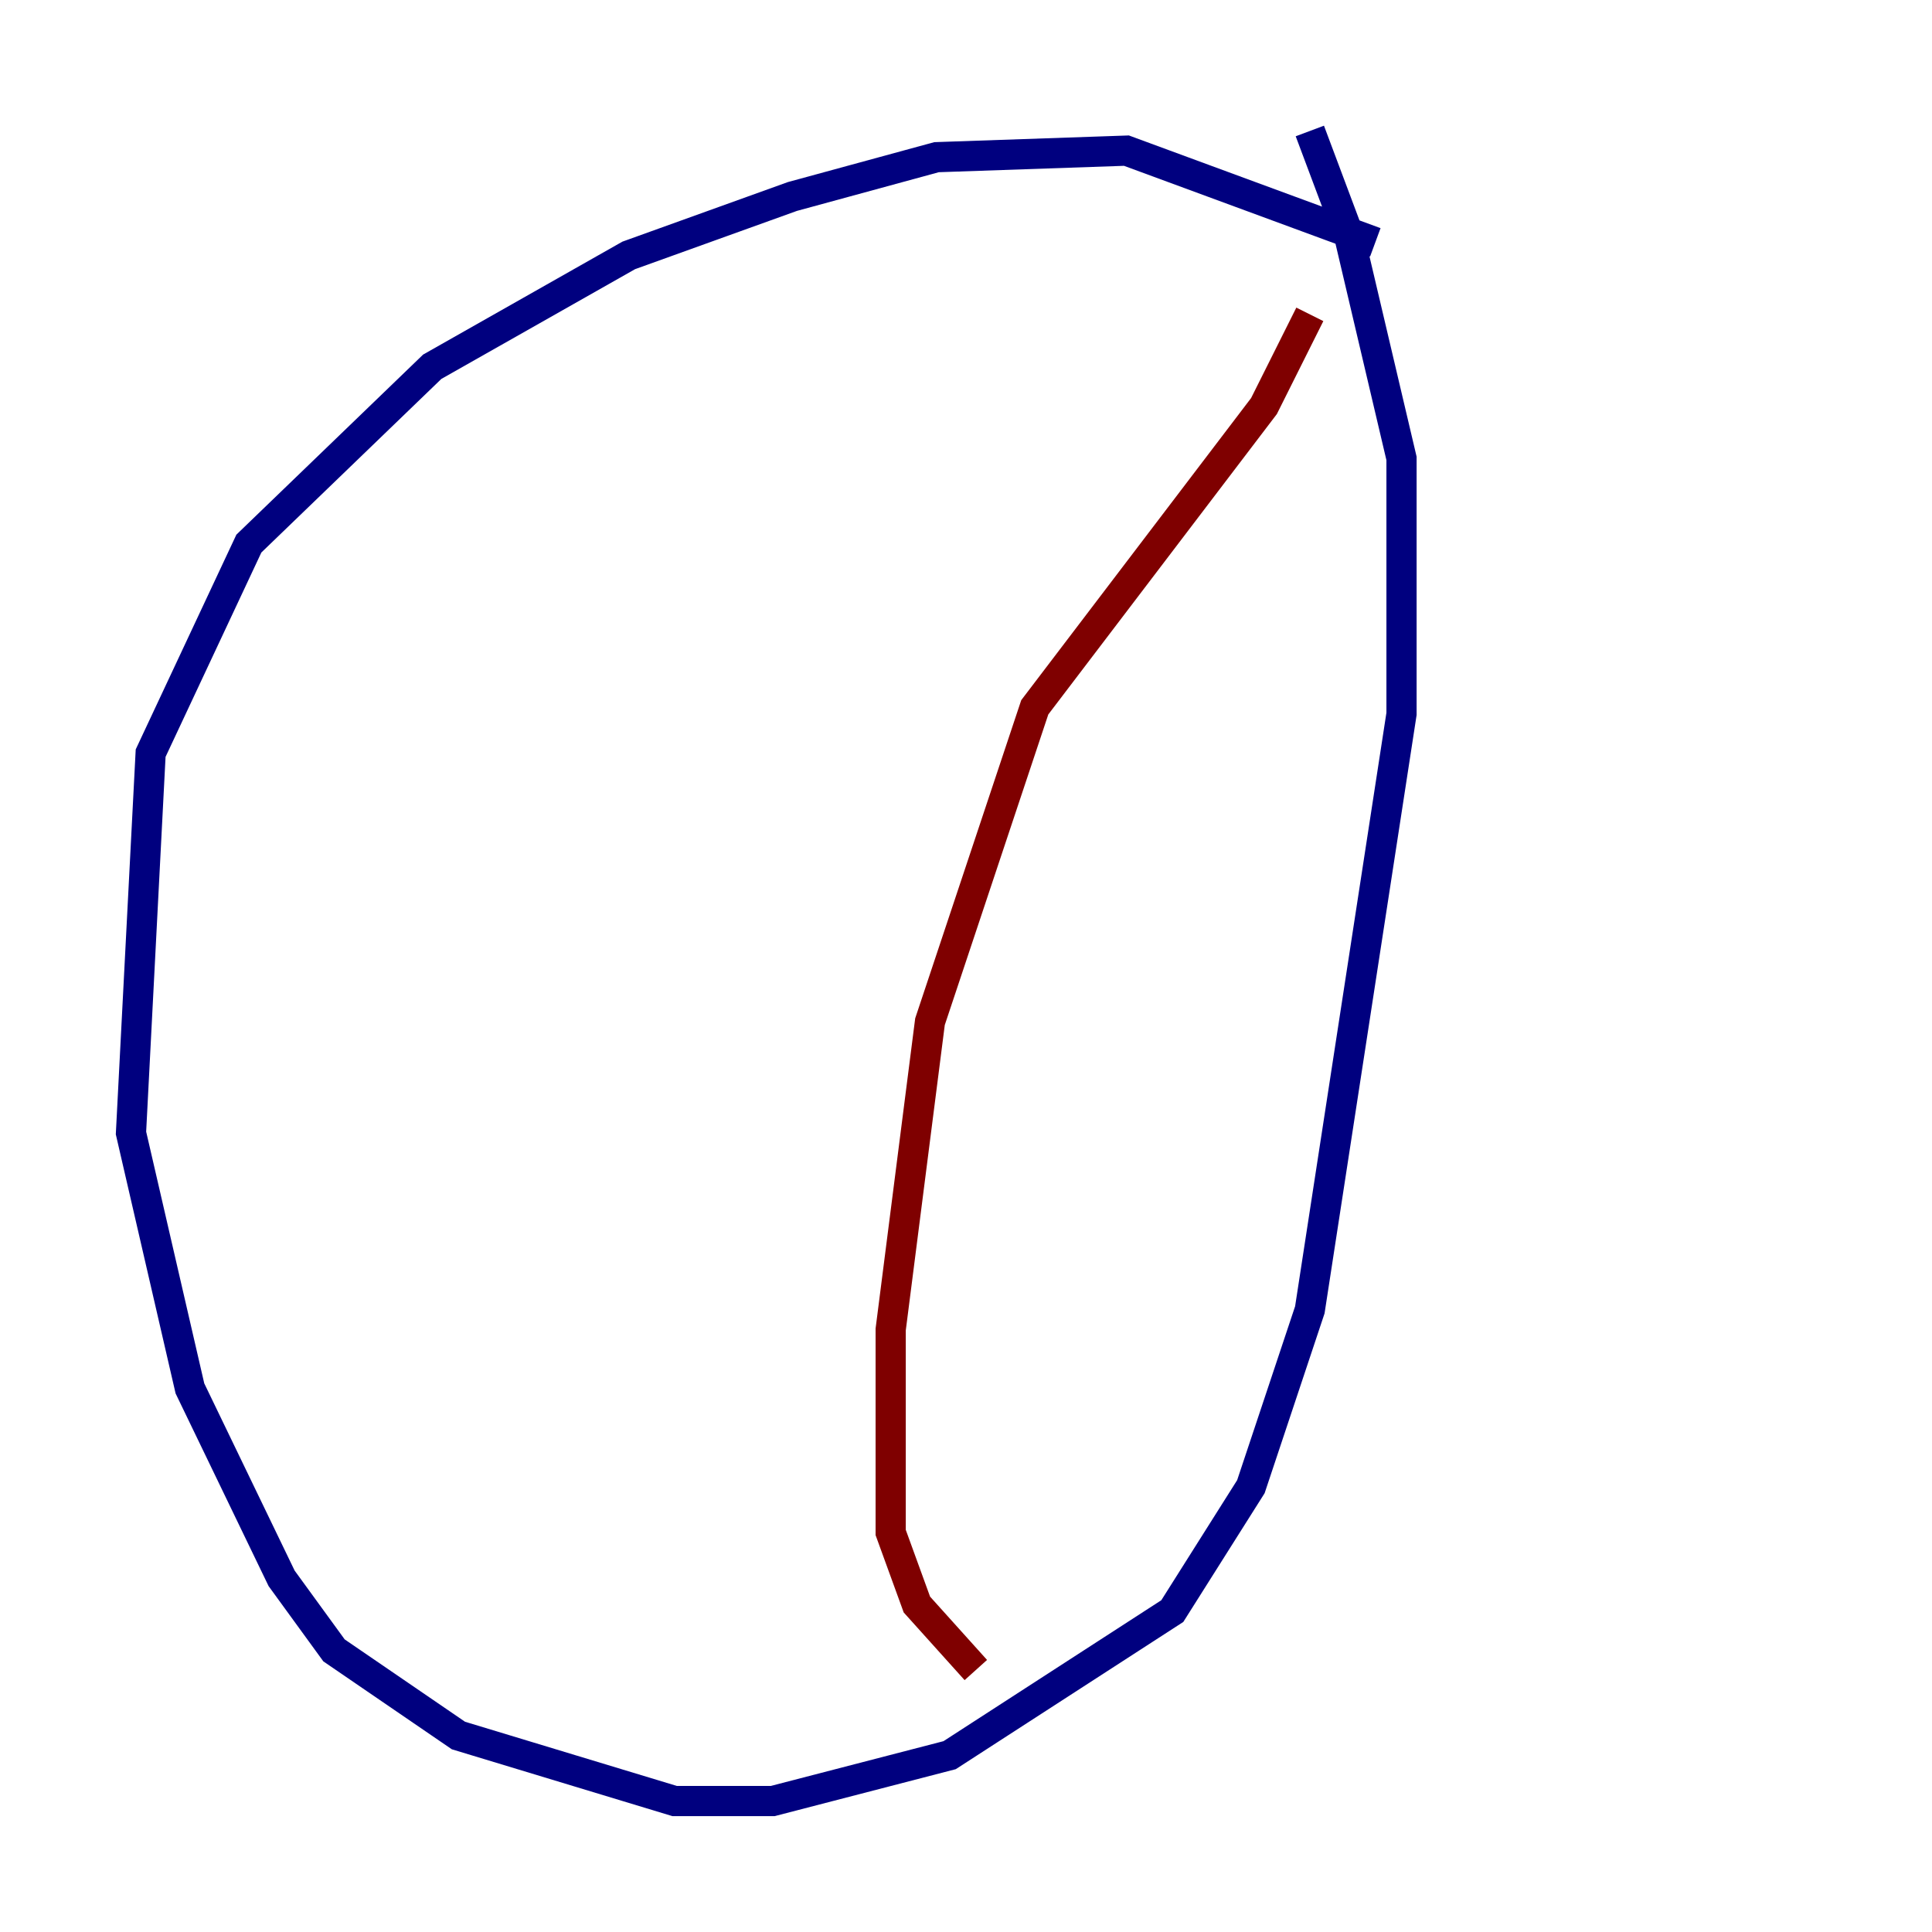 <?xml version="1.0" encoding="utf-8" ?>
<svg baseProfile="tiny" height="128" version="1.2" viewBox="0,0,128,128" width="128" xmlns="http://www.w3.org/2000/svg" xmlns:ev="http://www.w3.org/2001/xml-events" xmlns:xlink="http://www.w3.org/1999/xlink"><defs /><polyline fill="none" points="91.119,16.054 74.63,9.98 62.047,10.414 52.502,13.017 41.654,16.922 28.637,24.298 16.488,36.014 9.98,49.898 8.678,75.064 12.583,91.986 18.658,104.57 22.129,109.342 30.373,114.983 44.691,119.322 51.2,119.322 62.915,116.285 77.668,106.739 82.875,98.495 86.78,86.78 92.854,47.295 92.854,30.373 89.383,15.62 86.78,8.678" stroke="#00007f" stroke-width="2" /><polyline fill="none" points="86.78,20.827 83.742,26.902 68.556,46.861 61.614,67.688 59.01,88.081 59.01,101.532 60.746,106.305 64.651,110.644" stroke="#7f0000" stroke-width="2" /></svg>
